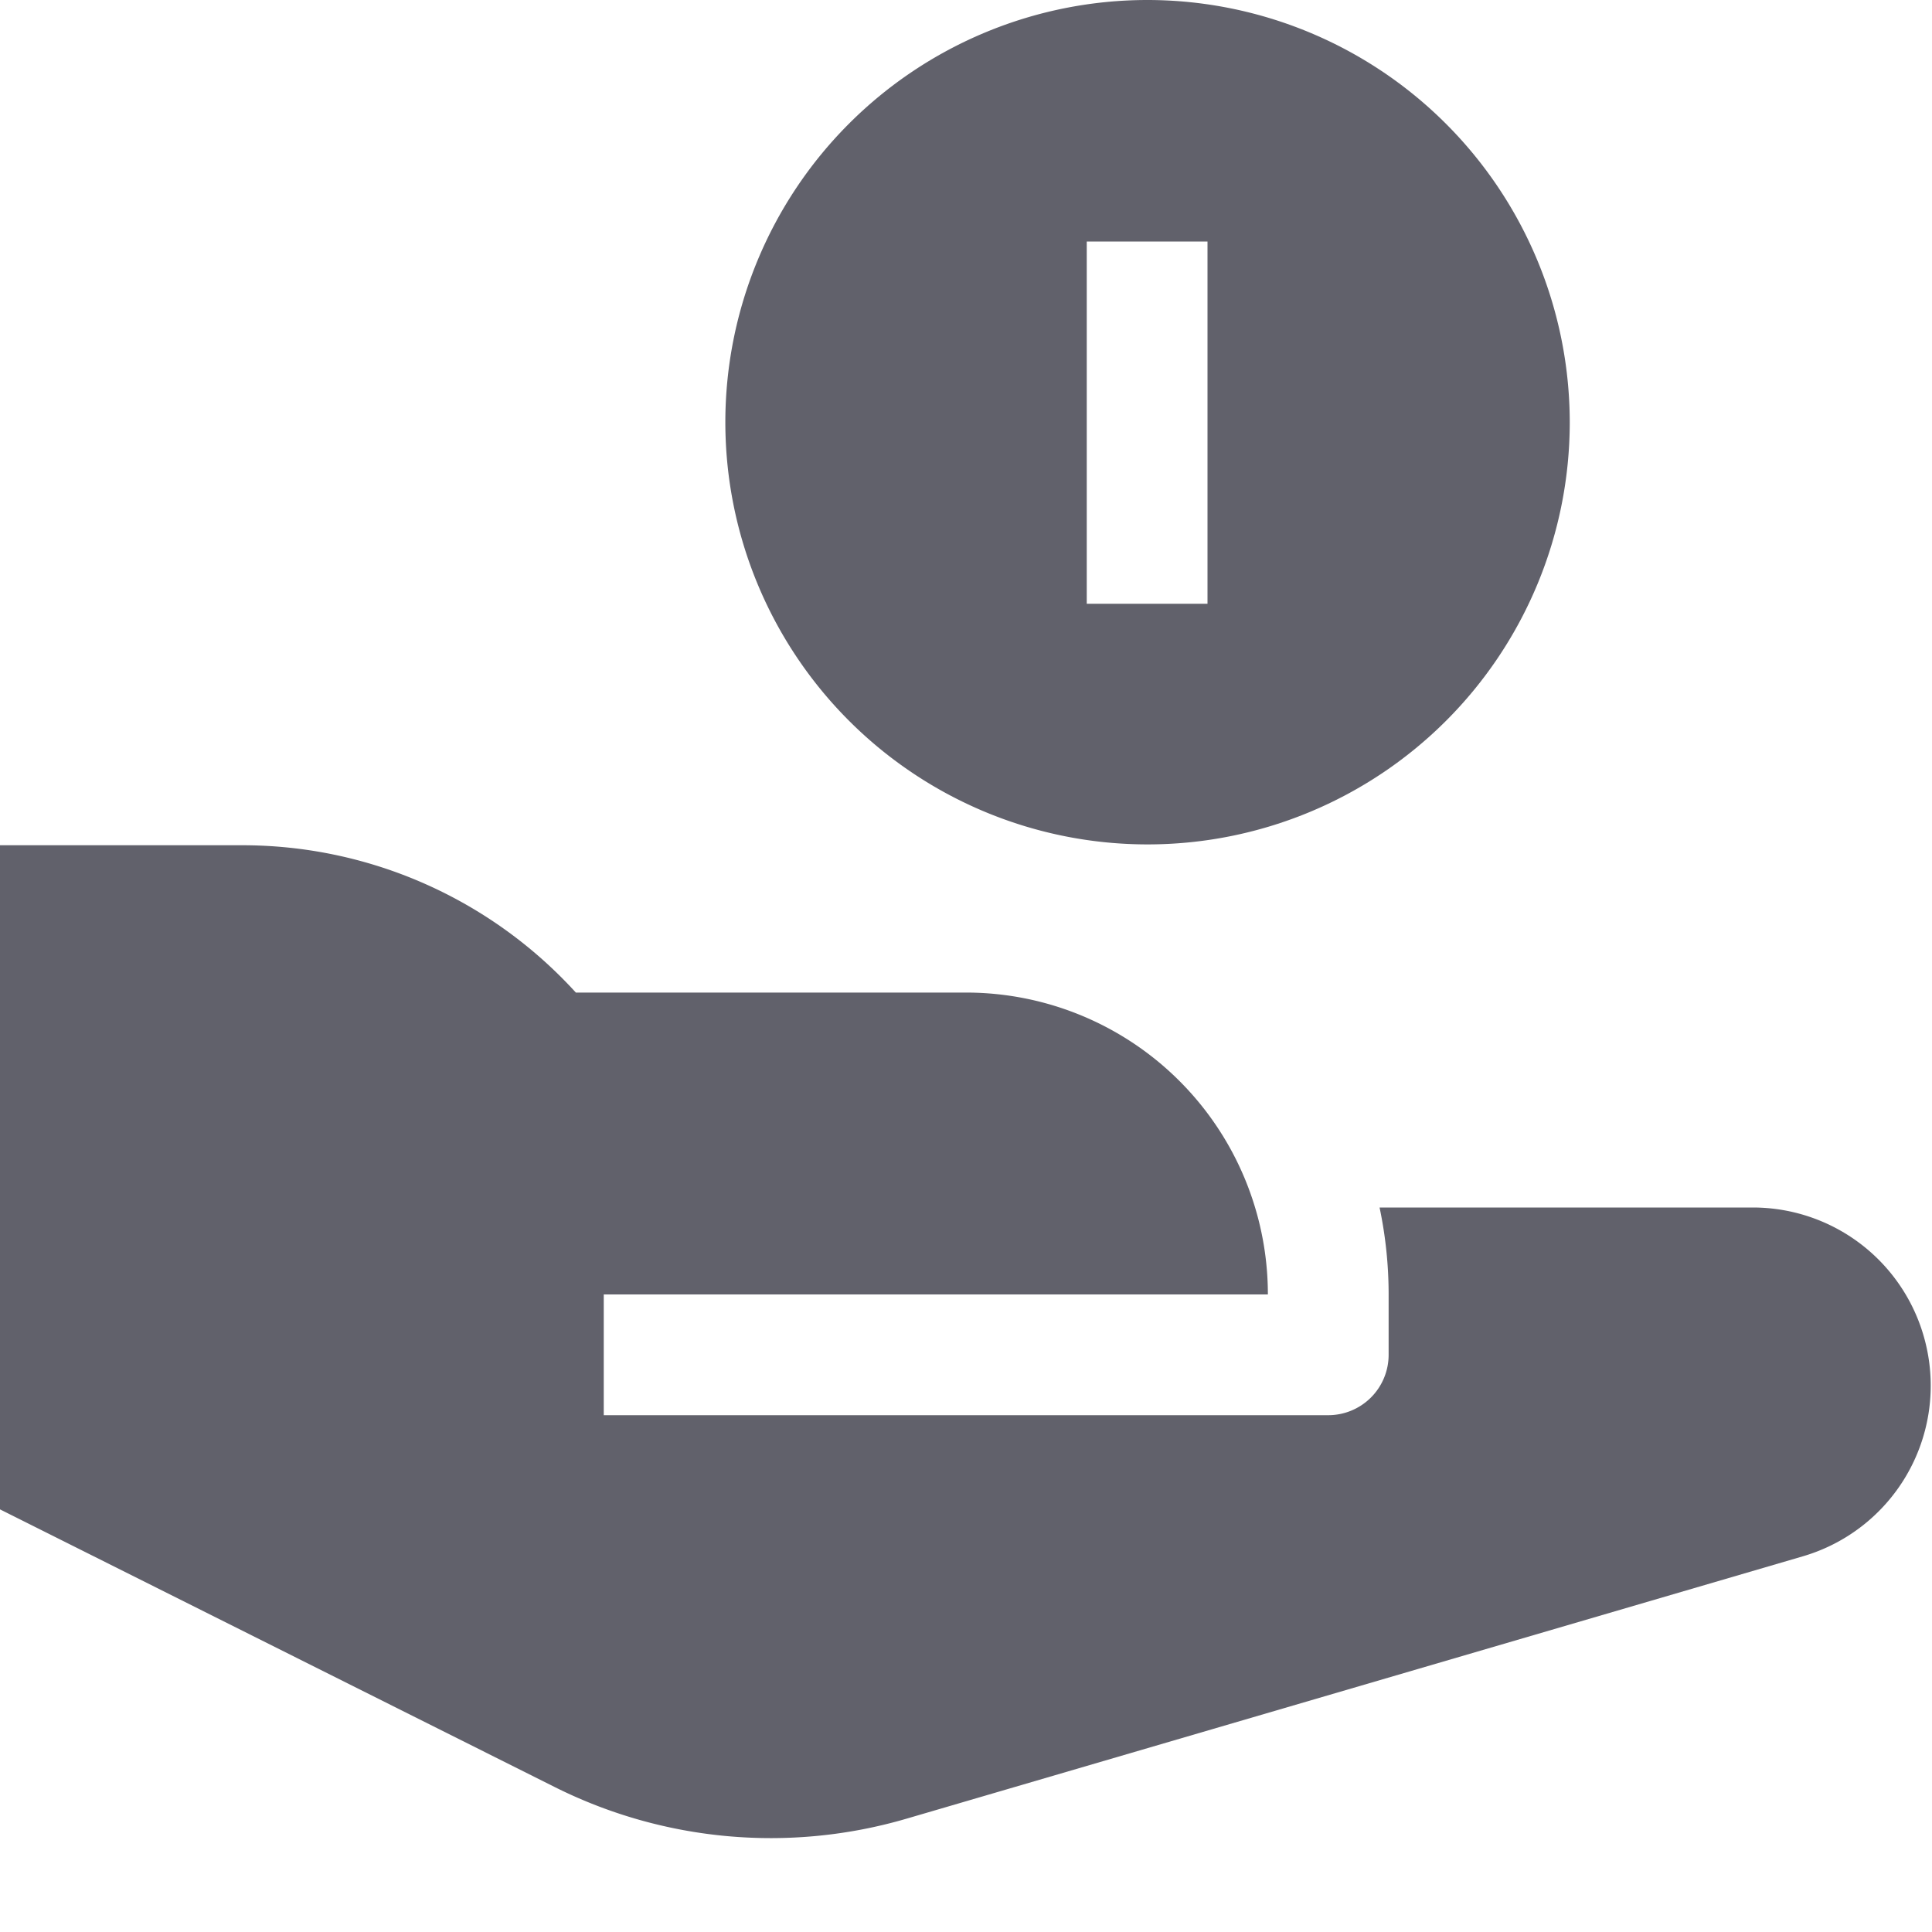 <svg xmlns="http://www.w3.org/2000/svg" height="32" width="32" viewBox="0 0 32 32"><title>loan 4</title><g fill="#61616b" class="nc-icon-wrapper"><path d="M19.007,0A6.993,6.993,0,1,0,26,6.993,7,7,0,0,0,19.007,0ZM20,10H18V4h2Z" fill="#61616b" data-color="color-2"></path><path d="M31.909,22.313h0A2.946,2.946,0,0,0,29.032,20H22.85A6.972,6.972,0,0,1,23,21.44v1a1,1,0,0,1-1,1H10v-2H21a5,5,0,0,0-5-5H9.538A7.469,7.469,0,0,0,4,14H0V25L9.19,29.6a8,8,0,0,0,5.825.523l14.844-4.345A2.945,2.945,0,0,0,31.909,22.313Z" fill="#61616b"></path></g></svg>